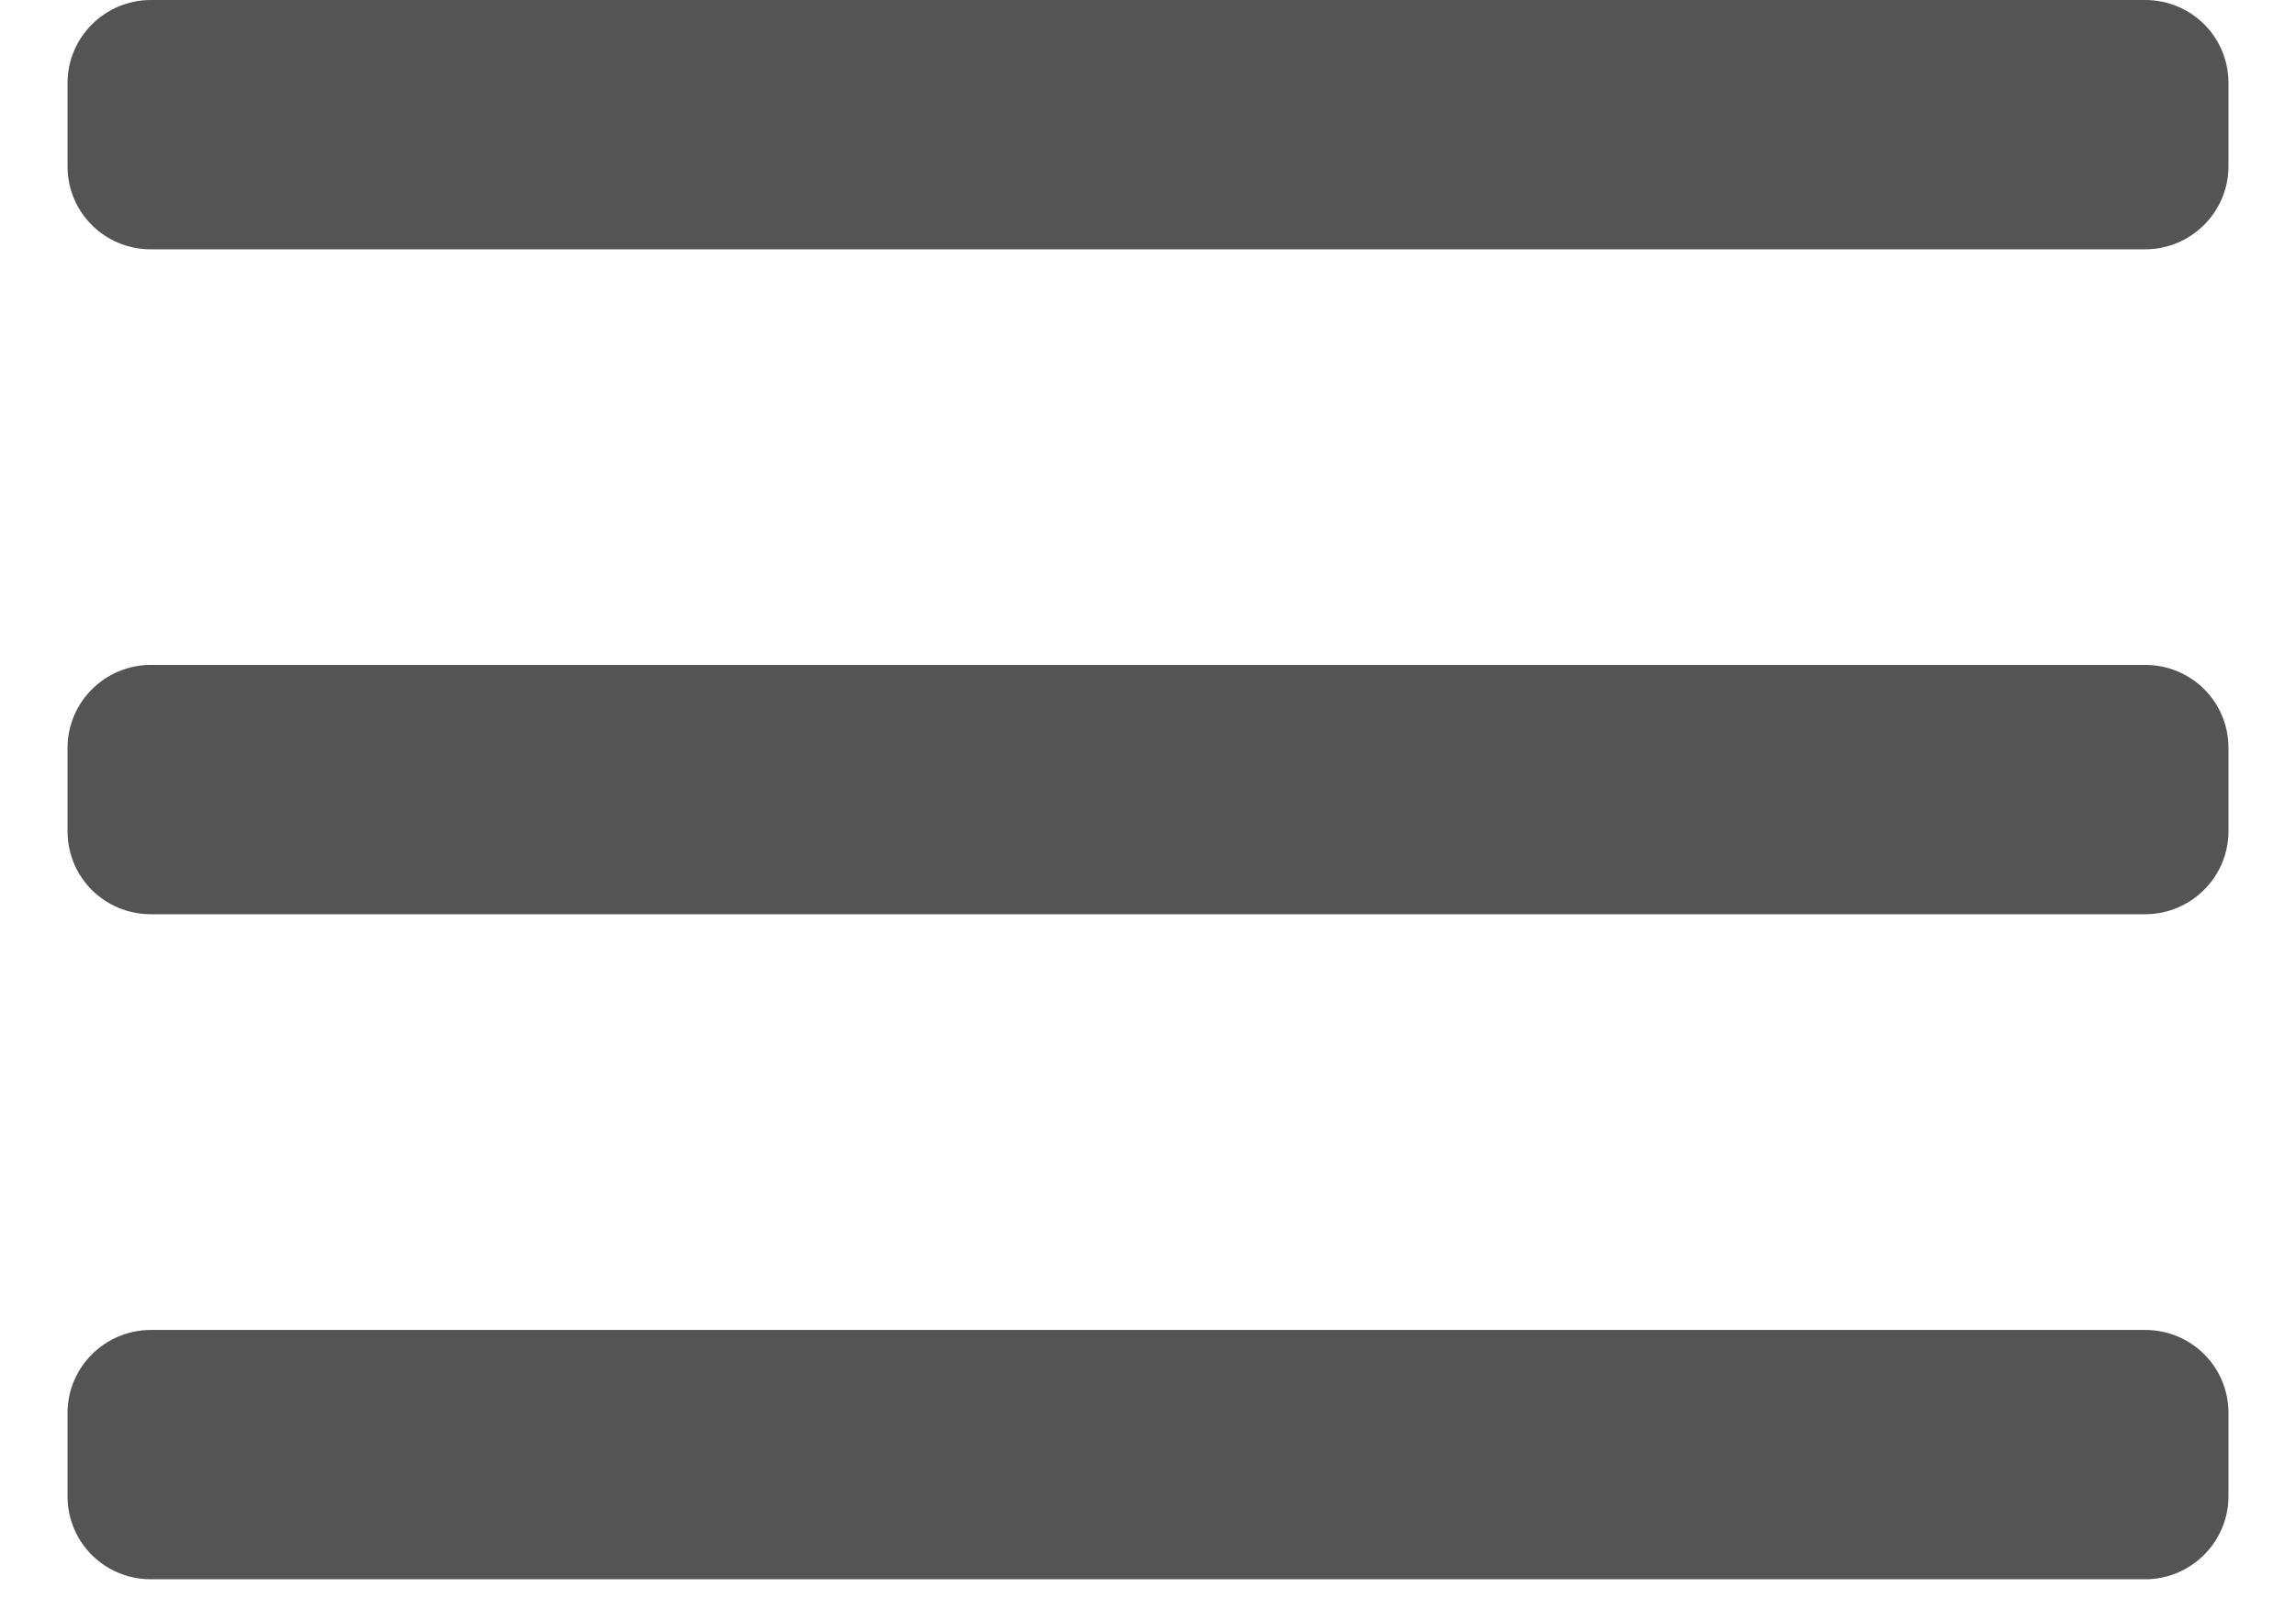 <svg width="17" height="12" viewBox="0 0 17 12" fill="none" xmlns="http://www.w3.org/2000/svg">
<g id="Group">
<g id="Group_2">
<path id="Vector" fill-rule="evenodd" clip-rule="evenodd" d="M0.5 0.615C0.5 0.275 0.778 0 1.117 0H15.883C16.224 0 16.5 0.272 16.5 0.615V1.231C16.5 1.571 16.222 1.846 15.883 1.846H1.117C0.776 1.846 0.5 1.574 0.5 1.231V0.615ZM0.5 5.538C0.5 5.198 0.778 4.923 1.117 4.923H15.883C16.224 4.923 16.5 5.195 16.5 5.538V6.154C16.5 6.494 16.222 6.769 15.883 6.769H1.117C0.776 6.769 0.5 6.497 0.5 6.154V5.538ZM0.5 10.462C0.5 10.122 0.778 9.847 1.117 9.847H15.883C16.224 9.847 16.5 10.119 16.5 10.462V11.078C16.5 11.418 16.222 11.693 15.883 11.693H1.117C0.776 11.693 0.5 11.421 0.5 11.078V10.462Z" fill="#545454"/>
</g>
</g>
</svg>
